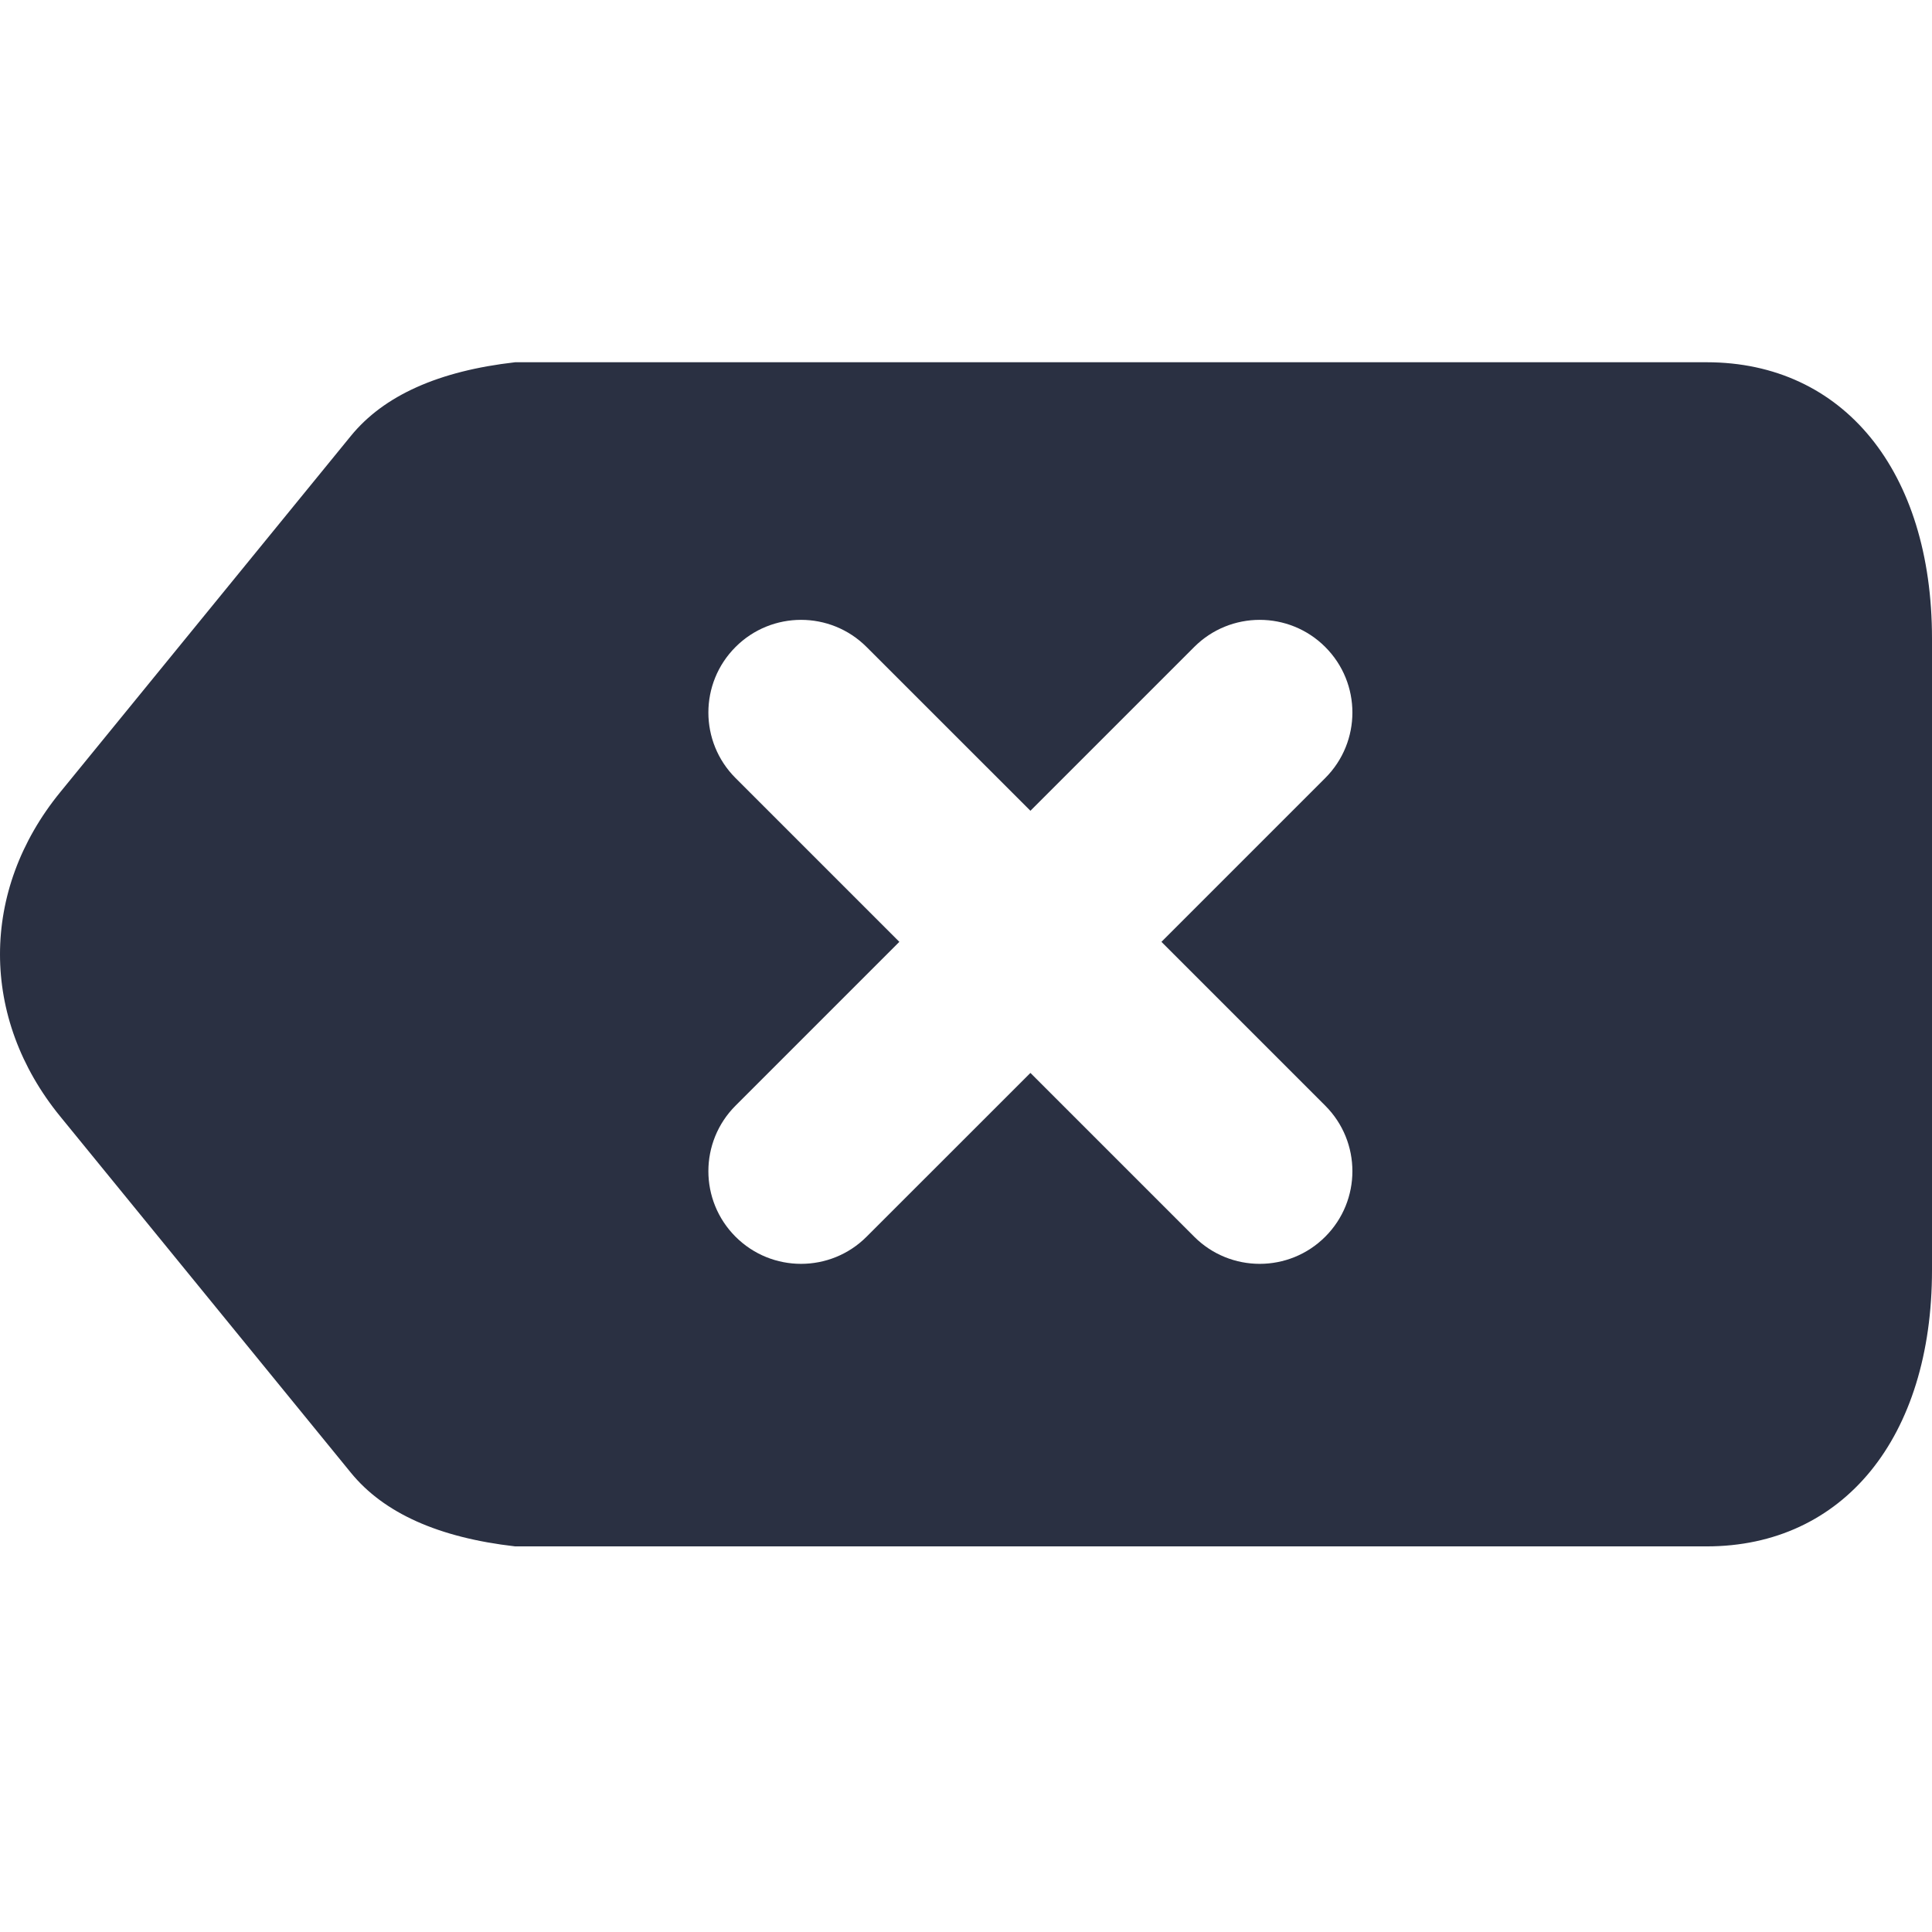 <svg xmlns="http://www.w3.org/2000/svg" xmlns:xlink="http://www.w3.org/1999/xlink" width="32" height="32" viewBox="0 0 32 32"><defs><path id="correct-a" d="M5.811,7.221 C6.357,6.551 7.265,6.144 8.533,6 L28.267,6 C30.531,6 32,7.801 32,10.576 L32,21.037 C32,23.812 30.531,25.613 28.267,25.613 L8.533,25.613 C7.265,25.468 6.357,25.062 5.811,24.392 L0.996,18.49 C-0.332,16.862 -0.332,14.751 0.996,13.123 L5.811,7.221 Z M14.896,15.6 L12.183,18.313 C11.583,18.913 11.583,19.884 12.183,20.484 C12.782,21.083 13.754,21.083 14.353,20.484 L17.067,17.771 L19.78,20.484 C20.379,21.083 21.351,21.083 21.95,20.484 C22.55,19.884 22.55,18.913 21.95,18.313 L19.237,15.6 L21.95,12.887 C22.55,12.287 22.55,11.316 21.95,10.716 C21.351,10.117 20.379,10.117 19.78,10.716 L17.067,13.429 L14.353,10.716 C13.754,10.117 12.782,10.117 12.183,10.716 C11.583,11.316 11.583,12.287 12.183,12.887 L14.896,15.6 Z"/></defs><g fill="none" fill-rule="evenodd"><use fill="#2A3042" xlink:href="#correct-a"/></g></svg>